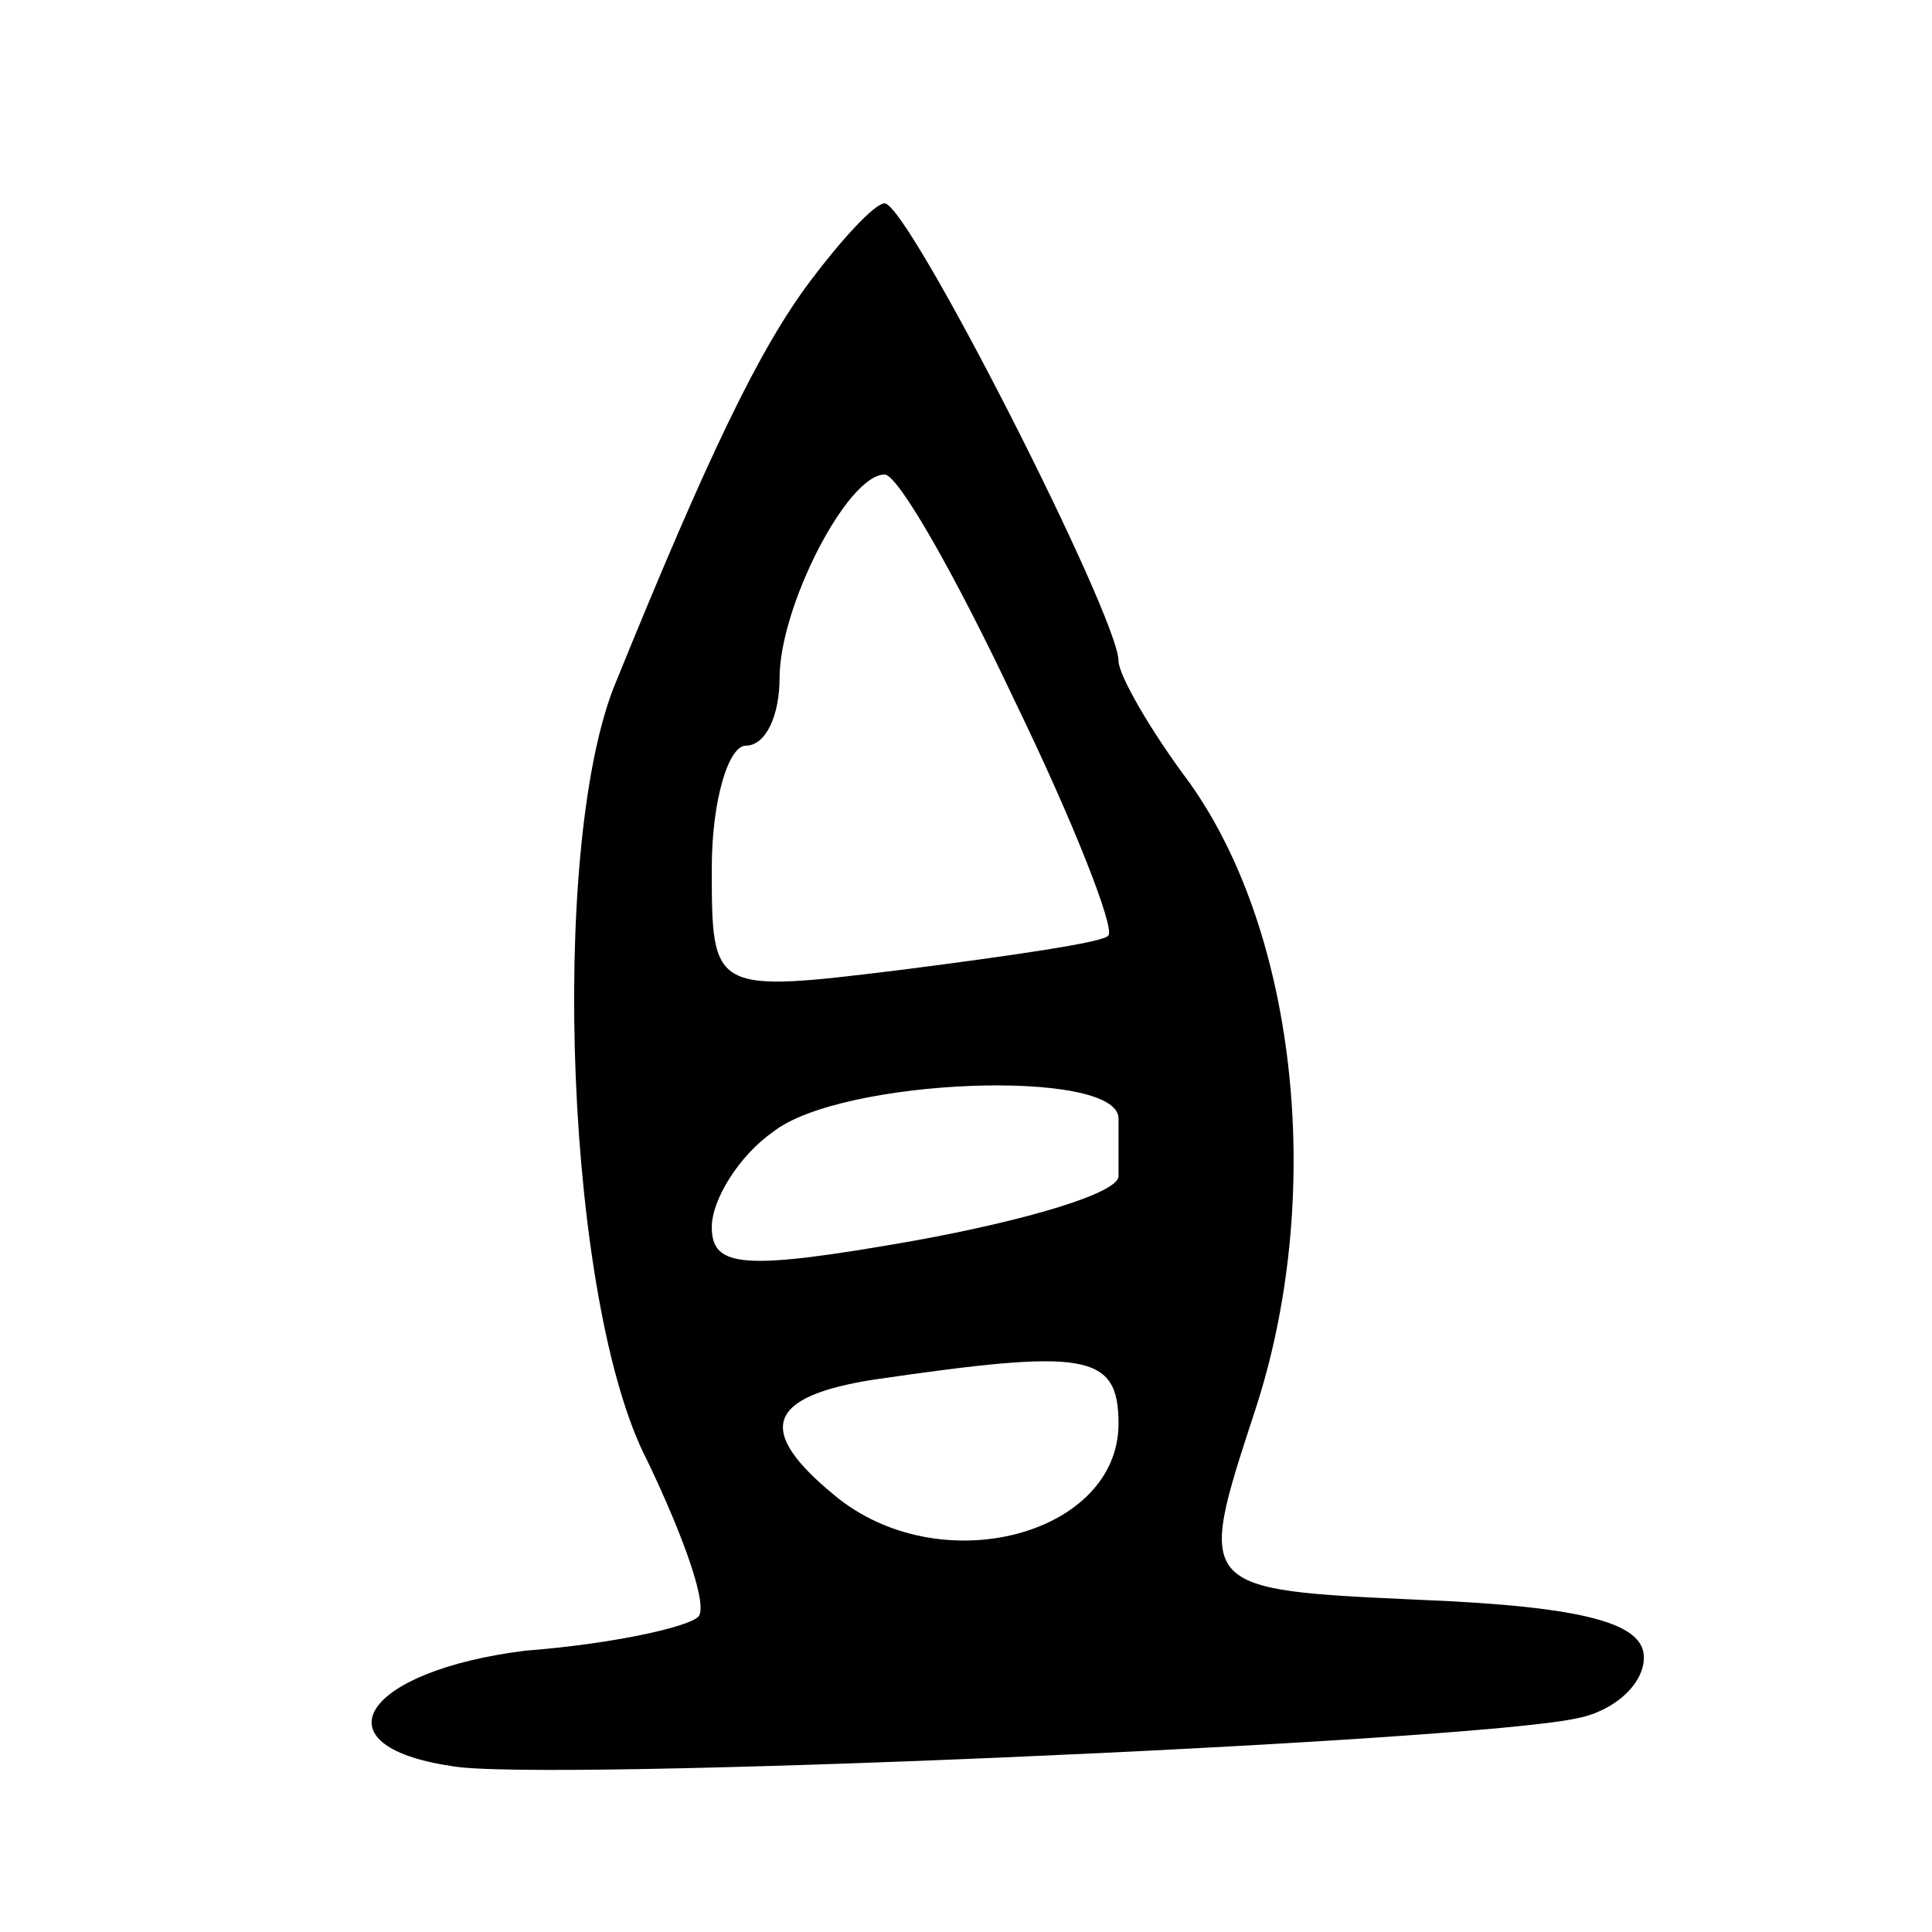 <svg version="1.0" xmlns="http://www.w3.org/2000/svg"
 width="57pt" height="57pt" viewBox="0 0 57 57"
 preserveAspectRatio="xMidYMid meet">
<g transform="translate(0,57) scale(0.1,-0.1)"
fill="#000000" stroke="none">
<path d="M239 487 c-15 -20 -30 -51 -58 -120 -19 -49 -14 -182 10 -228 11 -23
18 -43 15 -46 -3 -3 -25 -8 -51 -10 -48 -6 -62 -28 -22 -34 24 -5 300 7 332
14 11 2 20 10 20 18 0 10 -17 15 -66 17 -66 3 -66 3 -49 55 21 63 13 141 -19
186 -12 16 -21 32 -21 36 0 13 -62 135 -69 135 -3 0 -13 -11 -22 -23z m60
-123 c18 -37 30 -68 28 -70 -1 -2 -29 -6 -60 -10 -57 -7 -57 -7 -57 30 0 20 5
36 10 36 6 0 10 9 10 20 0 21 20 60 31 60 4 0 21 -30 38 -66z m31 -124 c0 -5
0 -13 0 -17 0 -5 -27 -13 -60 -19 -51 -9 -60 -8 -60 4 0 8 8 21 18 28 20 16
102 19 102 4z m0 -90 c0 -33 -53 -47 -84 -21 -23 19 -20 29 12 34 62 9 72 8
72 -13z"/>
</g>
</svg>

